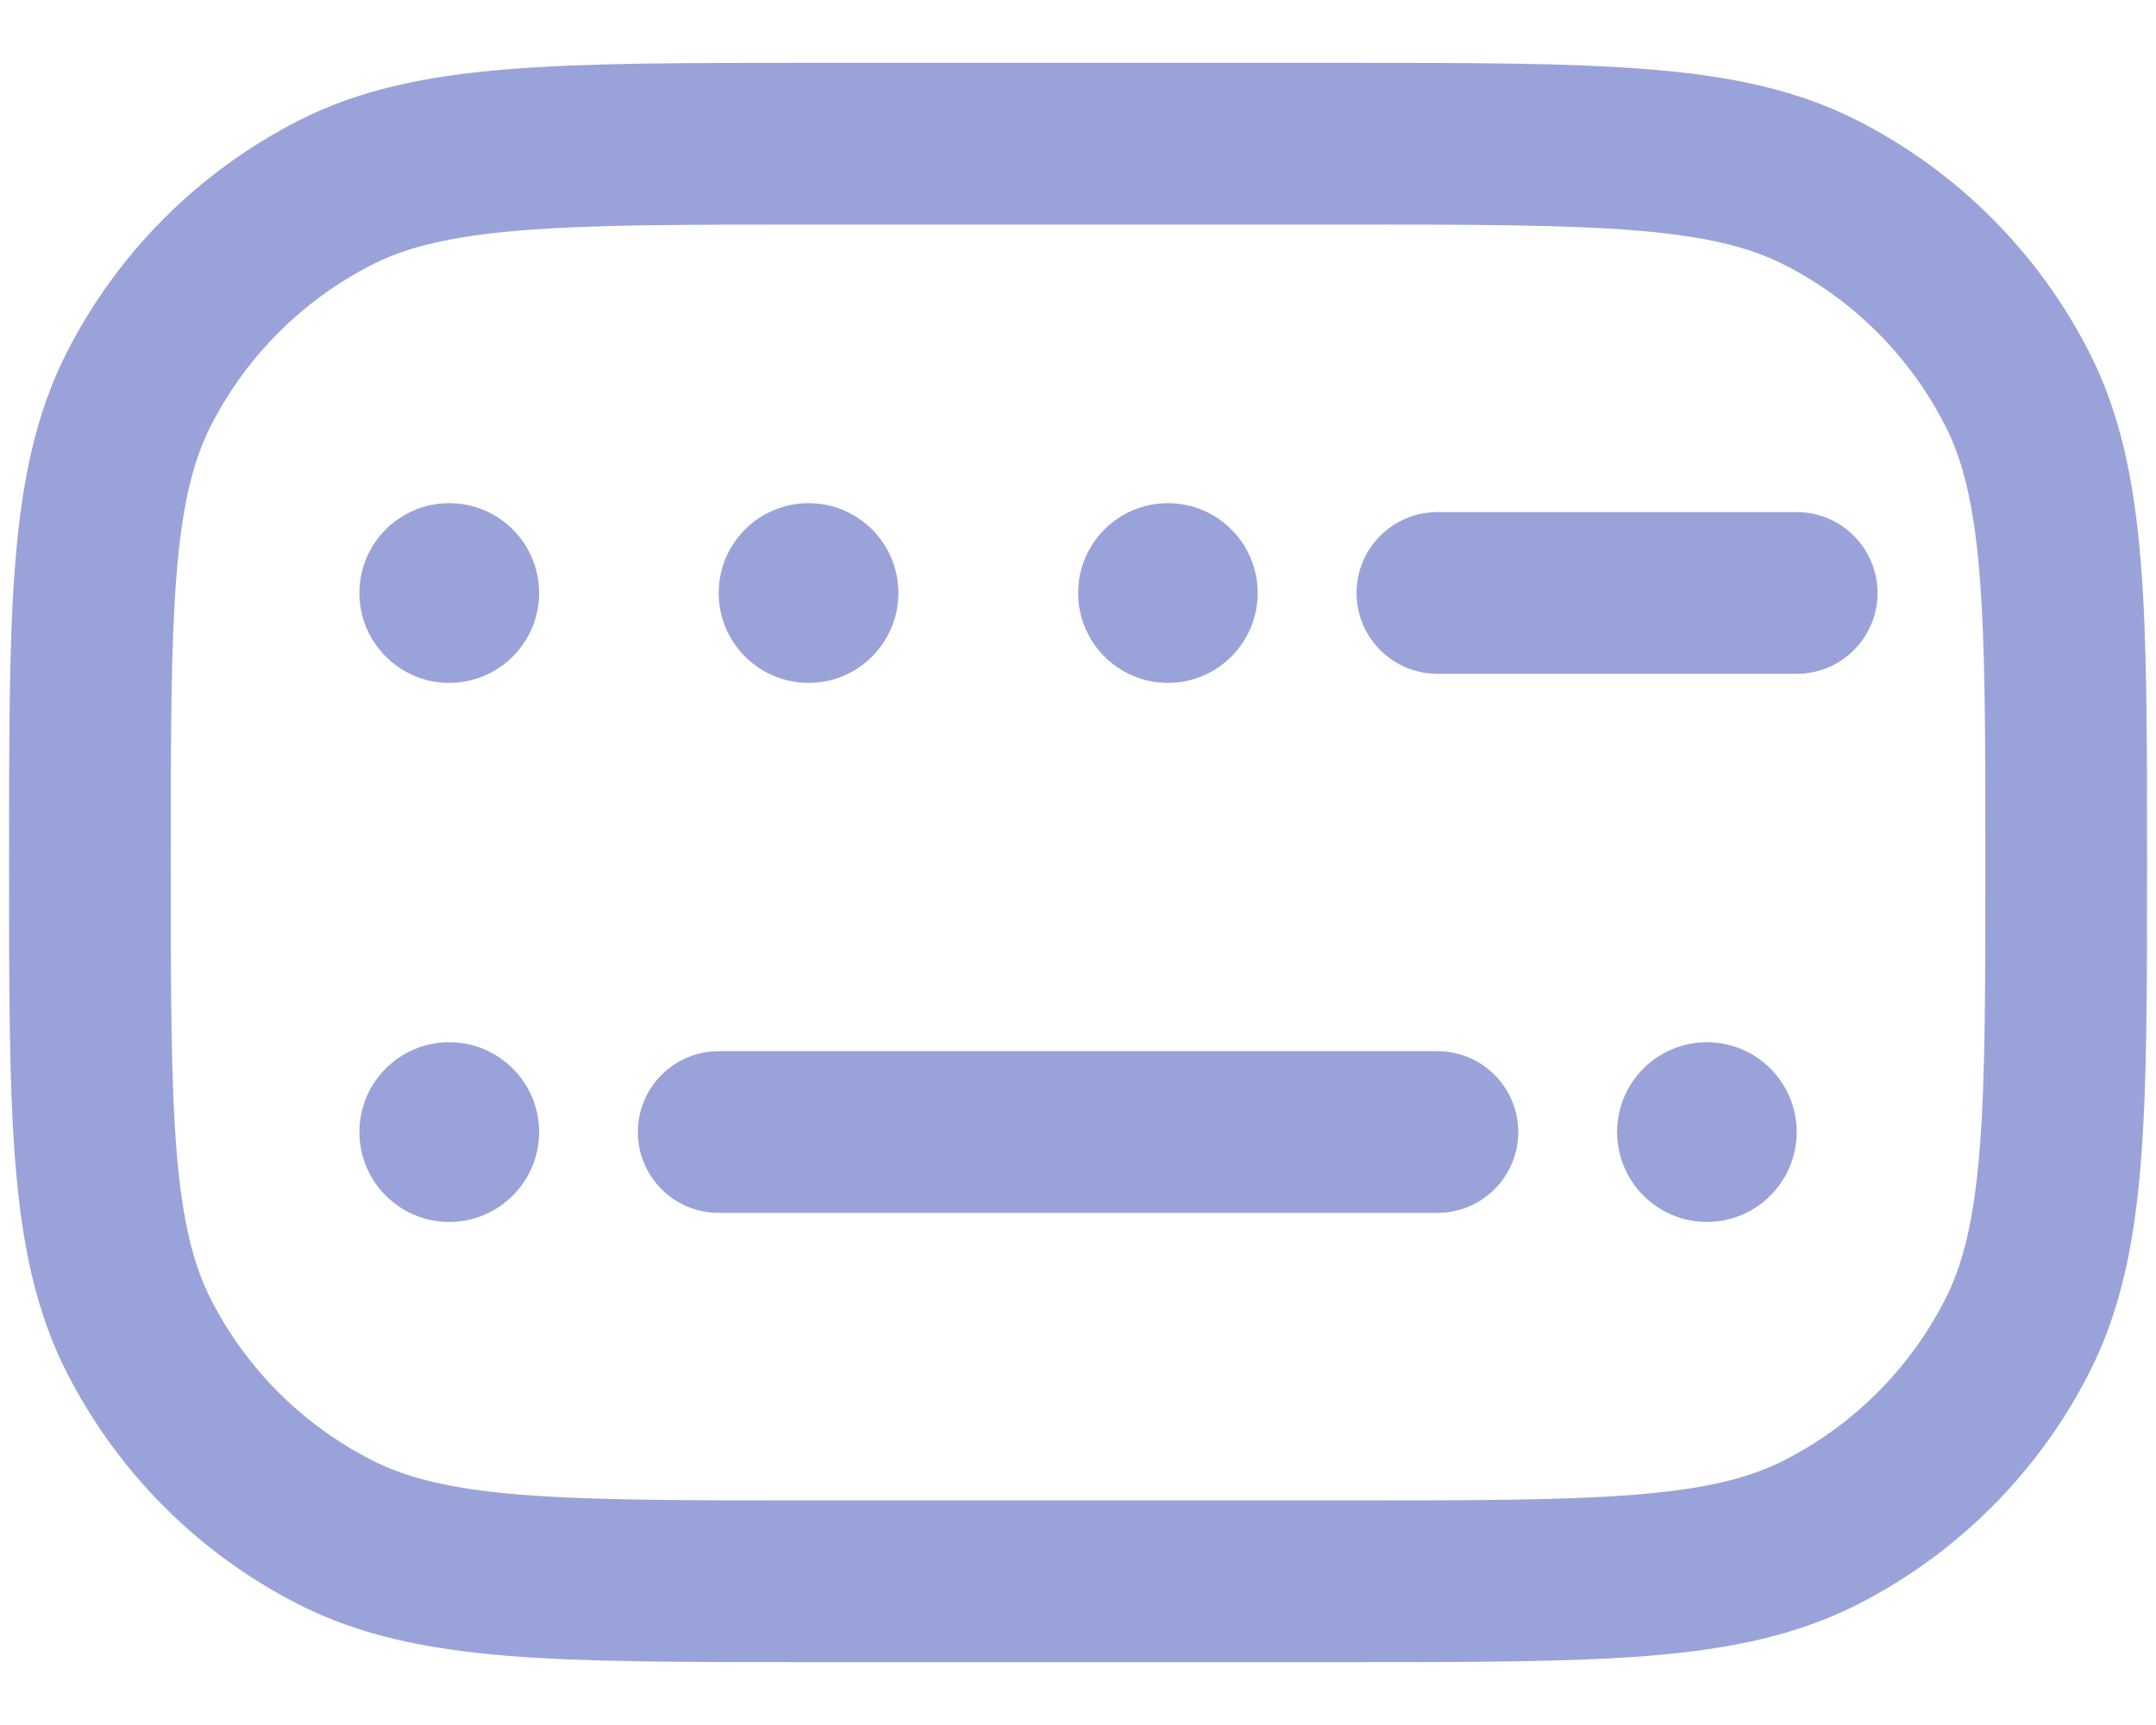<svg width="20" height="16" viewBox="0 0 20 16" fill="none" xmlns="http://www.w3.org/2000/svg">
<path d="M3.109 14.213L3.45 13.544L3.109 14.213ZM1.288 12.392L1.956 12.051L1.288 12.392ZM18.713 12.392L18.045 12.051L18.713 12.392ZM16.892 14.213L16.552 13.544L16.892 14.213ZM16.892 1.788L16.552 2.456L16.892 1.788ZM18.713 3.609L18.045 3.949L18.713 3.609ZM3.109 1.788L3.45 2.456L3.109 1.788ZM1.288 3.609L1.956 3.949L1.288 3.609ZM6.667 9.75C6.253 9.75 5.917 10.086 5.917 10.5C5.917 10.914 6.253 11.25 6.667 11.25V9.75ZM13.334 11.25C13.748 11.25 14.084 10.914 14.084 10.5C14.084 10.086 13.748 9.75 13.334 9.75V11.25ZM13.334 4.75C12.92 4.75 12.584 5.086 12.584 5.5C12.584 5.914 12.92 6.25 13.334 6.25V4.75ZM16.667 6.25C17.081 6.25 17.417 5.914 17.417 5.5C17.417 5.086 17.081 4.75 16.667 4.75V6.25ZM7.501 2.083H12.501V0.583H7.501V2.083ZM12.501 13.917H7.501V15.417H12.501V13.917ZM7.501 13.917C6.322 13.917 5.482 13.916 4.825 13.863C4.177 13.81 3.772 13.709 3.45 13.544L2.769 14.881C3.338 15.171 3.962 15.297 4.703 15.358C5.435 15.417 6.346 15.417 7.501 15.417V13.917ZM0.084 8C0.084 9.155 0.083 10.066 0.143 10.798C0.204 11.539 0.33 12.163 0.62 12.732L1.956 12.051C1.792 11.729 1.691 11.324 1.638 10.676C1.585 10.019 1.584 9.179 1.584 8H0.084ZM3.45 13.544C2.807 13.217 2.284 12.694 1.956 12.051L0.62 12.732C1.091 13.657 1.843 14.41 2.769 14.881L3.45 13.544ZM18.417 8C18.417 9.179 18.417 10.019 18.363 10.676C18.31 11.324 18.209 11.729 18.045 12.051L19.381 12.732C19.671 12.163 19.797 11.539 19.858 10.798C19.918 10.066 19.917 9.155 19.917 8H18.417ZM12.501 15.417C13.655 15.417 14.566 15.417 15.298 15.358C16.04 15.297 16.664 15.171 17.233 14.881L16.552 13.544C16.23 13.709 15.825 13.81 15.176 13.863C14.519 13.916 13.68 13.917 12.501 13.917V15.417ZM18.045 12.051C17.717 12.694 17.195 13.217 16.552 13.544L17.233 14.881C18.158 14.41 18.91 13.657 19.381 12.732L18.045 12.051ZM12.501 2.083C13.68 2.083 14.519 2.084 15.176 2.138C15.825 2.191 16.23 2.292 16.552 2.456L17.233 1.119C16.664 0.829 16.04 0.703 15.298 0.643C14.566 0.583 13.655 0.583 12.501 0.583V2.083ZM19.917 8C19.917 6.846 19.918 5.935 19.858 5.202C19.797 4.461 19.671 3.837 19.381 3.268L18.045 3.949C18.209 4.271 18.31 4.676 18.363 5.325C18.417 5.982 18.417 6.821 18.417 8H19.917ZM16.552 2.456C17.195 2.783 17.717 3.306 18.045 3.949L19.381 3.268C18.91 2.343 18.158 1.591 17.233 1.119L16.552 2.456ZM7.501 0.583C6.346 0.583 5.435 0.583 4.703 0.643C3.962 0.703 3.338 0.829 2.769 1.119L3.45 2.456C3.772 2.292 4.177 2.191 4.825 2.138C5.482 2.084 6.322 2.083 7.501 2.083V0.583ZM1.584 8C1.584 6.821 1.585 5.982 1.638 5.325C1.691 4.676 1.792 4.271 1.956 3.949L0.62 3.268C0.33 3.837 0.204 4.461 0.143 5.202C0.083 5.935 0.084 6.846 0.084 8H1.584ZM2.769 1.119C1.843 1.591 1.091 2.343 0.62 3.268L1.956 3.949C2.284 3.306 2.807 2.783 3.45 2.456L2.769 1.119ZM6.667 11.25H13.334V9.75H6.667V11.25ZM13.334 6.25L16.667 6.25V4.75L13.334 4.75V6.25Z" fill="#9AA3D9"/>
<path d="M5.001 10.5C5.001 10.96 4.628 11.334 4.167 11.334C3.707 11.334 3.334 10.96 3.334 10.5C3.334 10.04 3.707 9.667 4.167 9.667C4.628 9.667 5.001 10.04 5.001 10.5Z" fill="#9AA3D9"/>
<path d="M16.667 10.5C16.667 10.96 16.294 11.334 15.834 11.334C15.374 11.334 15.001 10.96 15.001 10.5C15.001 10.04 15.374 9.667 15.834 9.667C16.294 9.667 16.667 10.04 16.667 10.5Z" fill="#9AA3D9"/>
<path d="M8.334 5.5C8.334 5.96 7.961 6.334 7.501 6.334C7.04 6.334 6.667 5.96 6.667 5.5C6.667 5.04 7.04 4.667 7.501 4.667C7.961 4.667 8.334 5.04 8.334 5.5Z" fill="#9AA3D9"/>
<path d="M11.667 5.5C11.667 5.96 11.294 6.334 10.834 6.334C10.374 6.334 10.001 5.96 10.001 5.5C10.001 5.04 10.374 4.667 10.834 4.667C11.294 4.667 11.667 5.04 11.667 5.5Z" fill="#9AA3D9"/>
<path d="M5.001 5.5C5.001 5.96 4.628 6.334 4.167 6.334C3.707 6.334 3.334 5.96 3.334 5.5C3.334 5.04 3.707 4.667 4.167 4.667C4.628 4.667 5.001 5.04 5.001 5.5Z" fill="#9AA3D9"/>
</svg>

